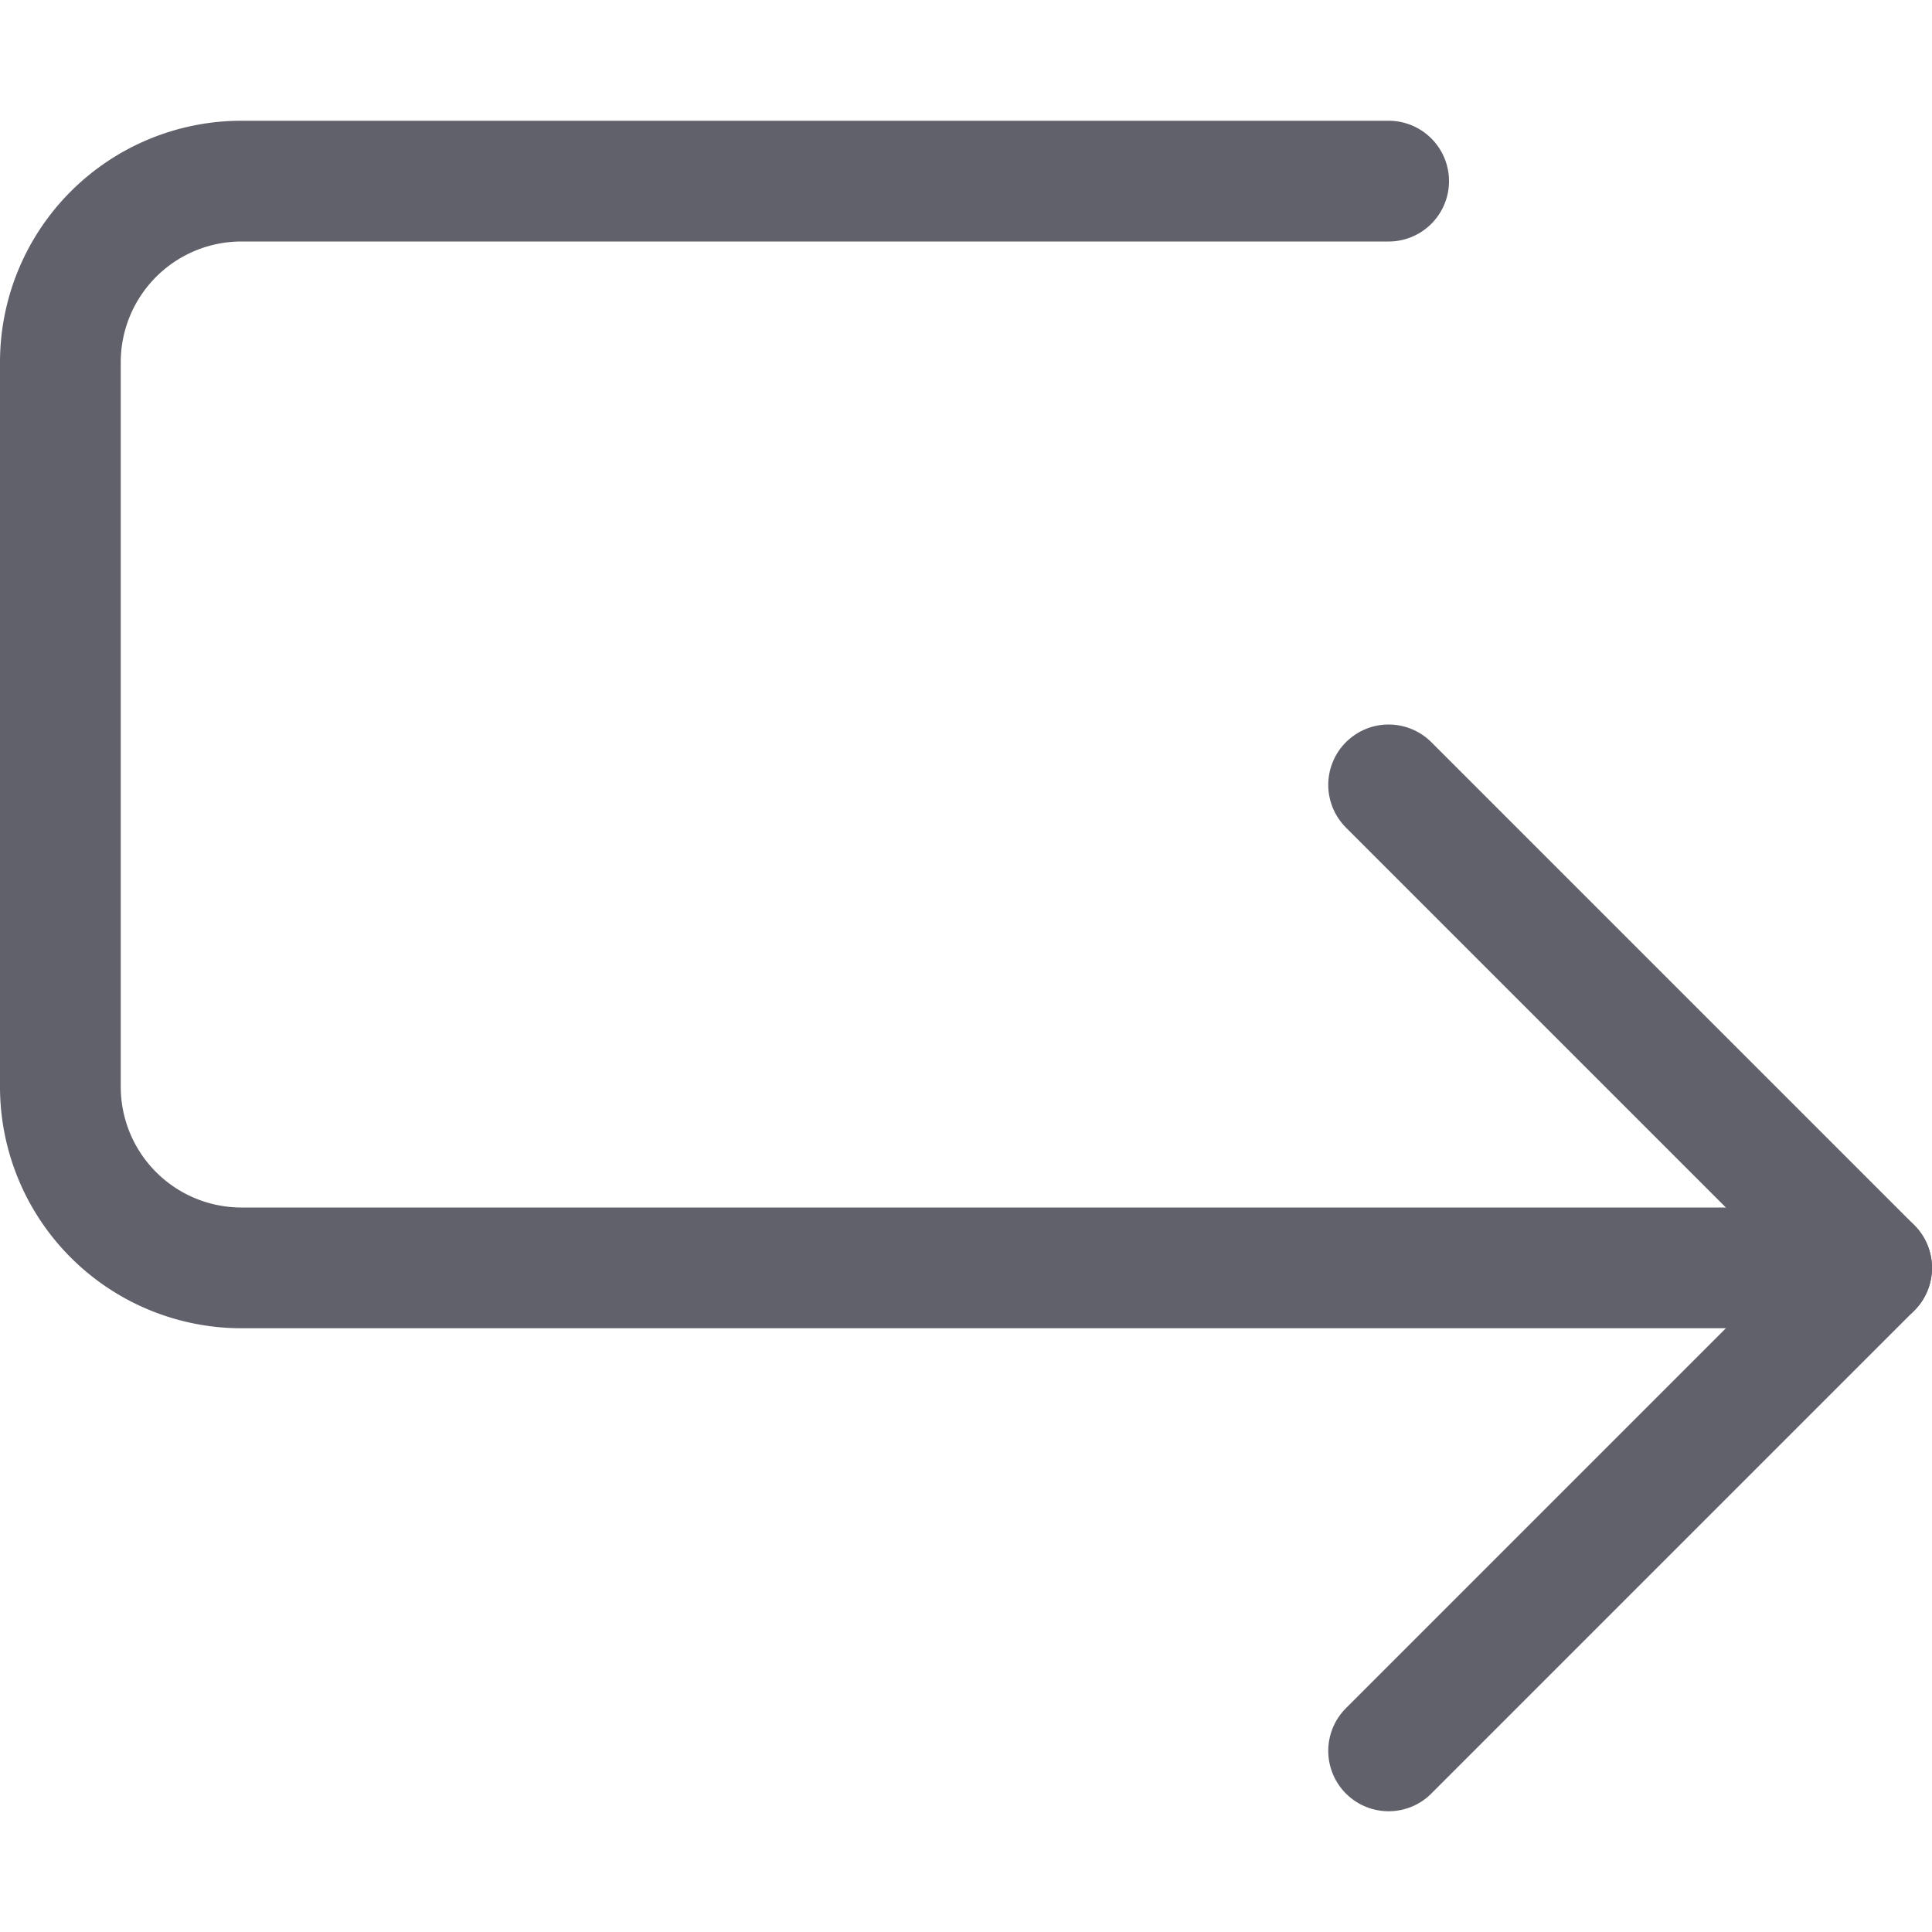 <svg xmlns="http://www.w3.org/2000/svg" height="24" width="24" viewBox="0 0 16 16"><g fill="#61616b" class="nc-icon-wrapper"><path d="M15.5,10.5H2A1.5,1.5,0,0,1,.5,9V3A1.5,1.5,0,0,1,2,1.5h9.5" fill="none" stroke="#61616b" stroke-linecap="round" stroke-linejoin="round"></path><polyline points="11.5 6.5 15.5 10.5 11.5 14.5" fill="none" stroke="#61616b" stroke-linecap="round" stroke-linejoin="round"></polyline></g></svg>